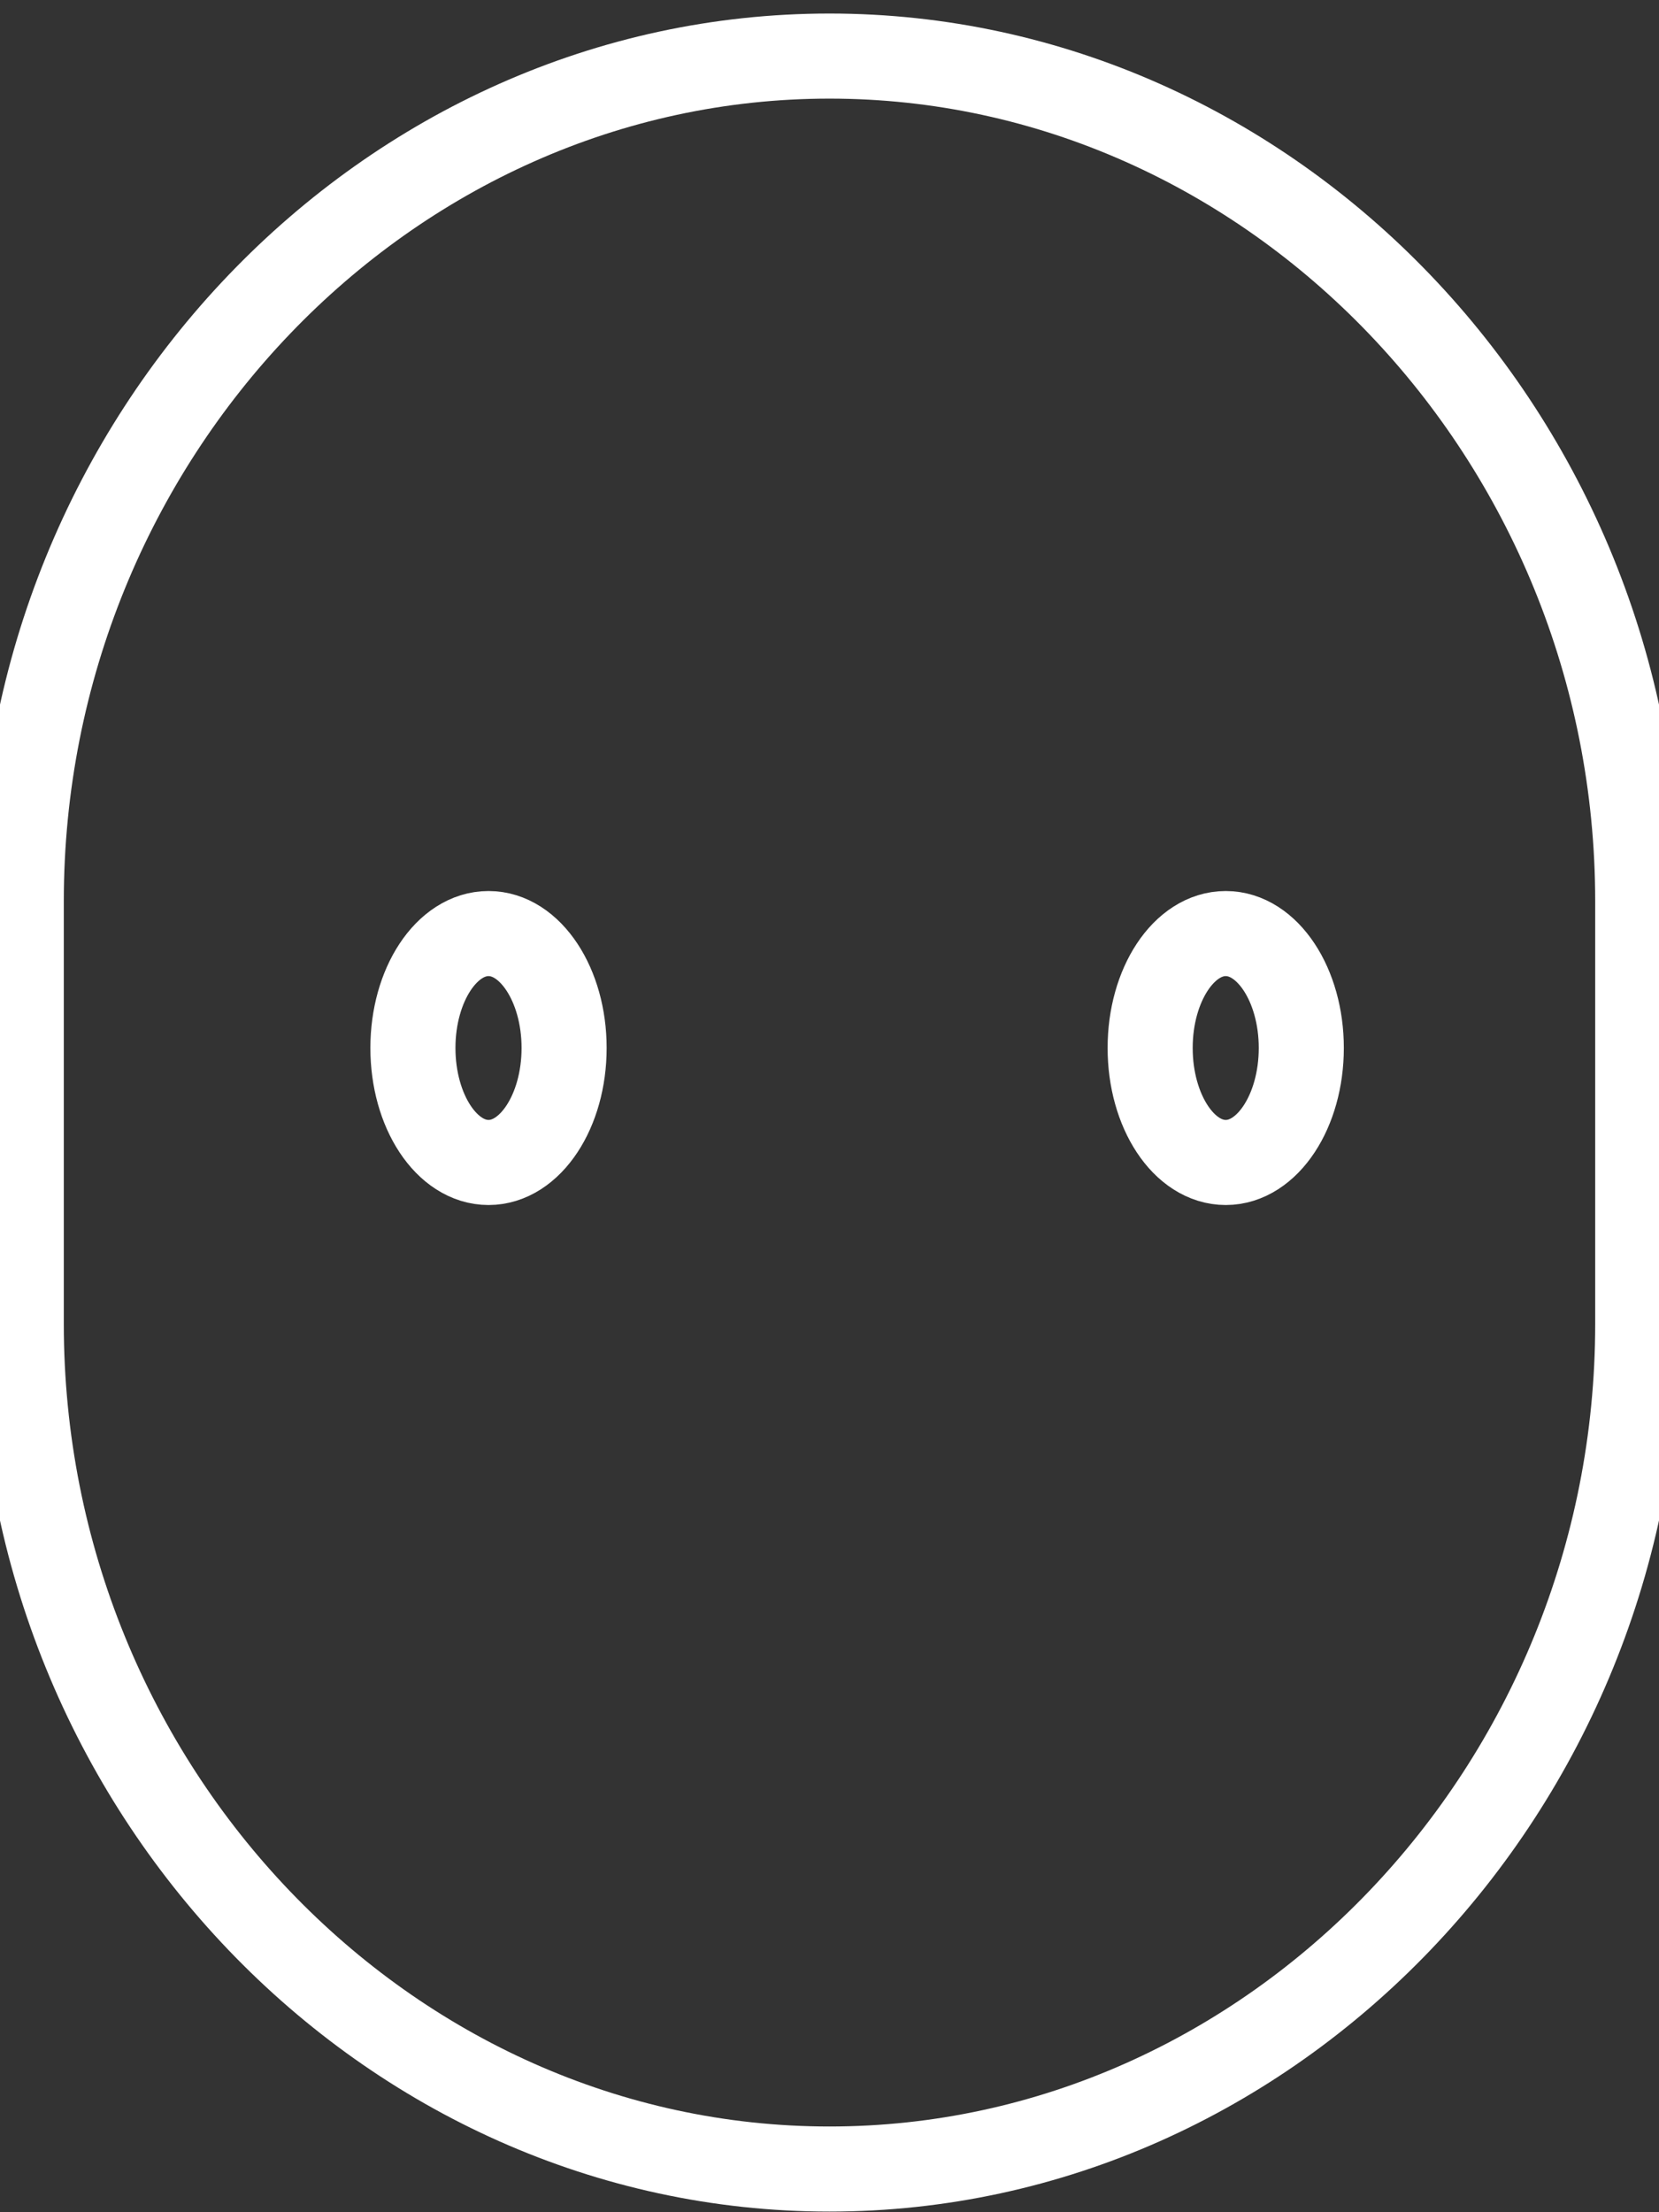 <?xml version="1.0" encoding="utf-8"?>
<!-- Generator: Adobe Illustrator 16.2.1, SVG Export Plug-In . SVG Version: 6.00 Build 0)  -->
<!DOCTYPE svg PUBLIC "-//W3C//DTD SVG 1.1//EN" "http://www.w3.org/Graphics/SVG/1.1/DTD/svg11.dtd">
<svg version="1.1" id="Layer_1" xmlns="http://www.w3.org/2000/svg" xmlns:xlink="http://www.w3.org/1999/xlink" x="0px" y="0px"
	 width="39px" height="52px" viewBox="0 0 39 52" enable-background="new 0 0 39 52" xml:space="preserve">
<rect x="0" y="0" width="39" height="52" fill="#333333" stroke="none"/>
<g>
	<path fill="none" stroke="#FFFFFF" stroke-width="2" stroke-linecap="round" stroke-linejoin="round" stroke-miterlimit="10" d="
		M38.5,31.118c0,10.927-8.592,19.867-19,19.867s-19-8.94-19-19.867v-9.934c0-10.926,8.592-19.866,19-19.866s19,8.94,19,19.866
		V31.118z"/>
	<path fill="none" stroke="#FFFFFF" stroke-width="2" stroke-miterlimit="10" d="M30.591,24.633c0,1.487-0.797,2.692-1.776,2.692
		c-0.983,0-1.777-1.205-1.777-2.692c0-1.483,0.794-2.689,1.777-2.689C29.794,21.944,30.591,23.15,30.591,24.633z"/>
	<path fill="none" stroke="#FFFFFF" stroke-width="2" stroke-miterlimit="10" d="M13.261,24.633c0,1.487-0.797,2.692-1.776,2.692
		c-0.983,0-1.778-1.205-1.778-2.692c0-1.483,0.795-2.689,1.778-2.689C12.464,21.944,13.261,23.15,13.261,24.633z"/>
</g>
</svg>
